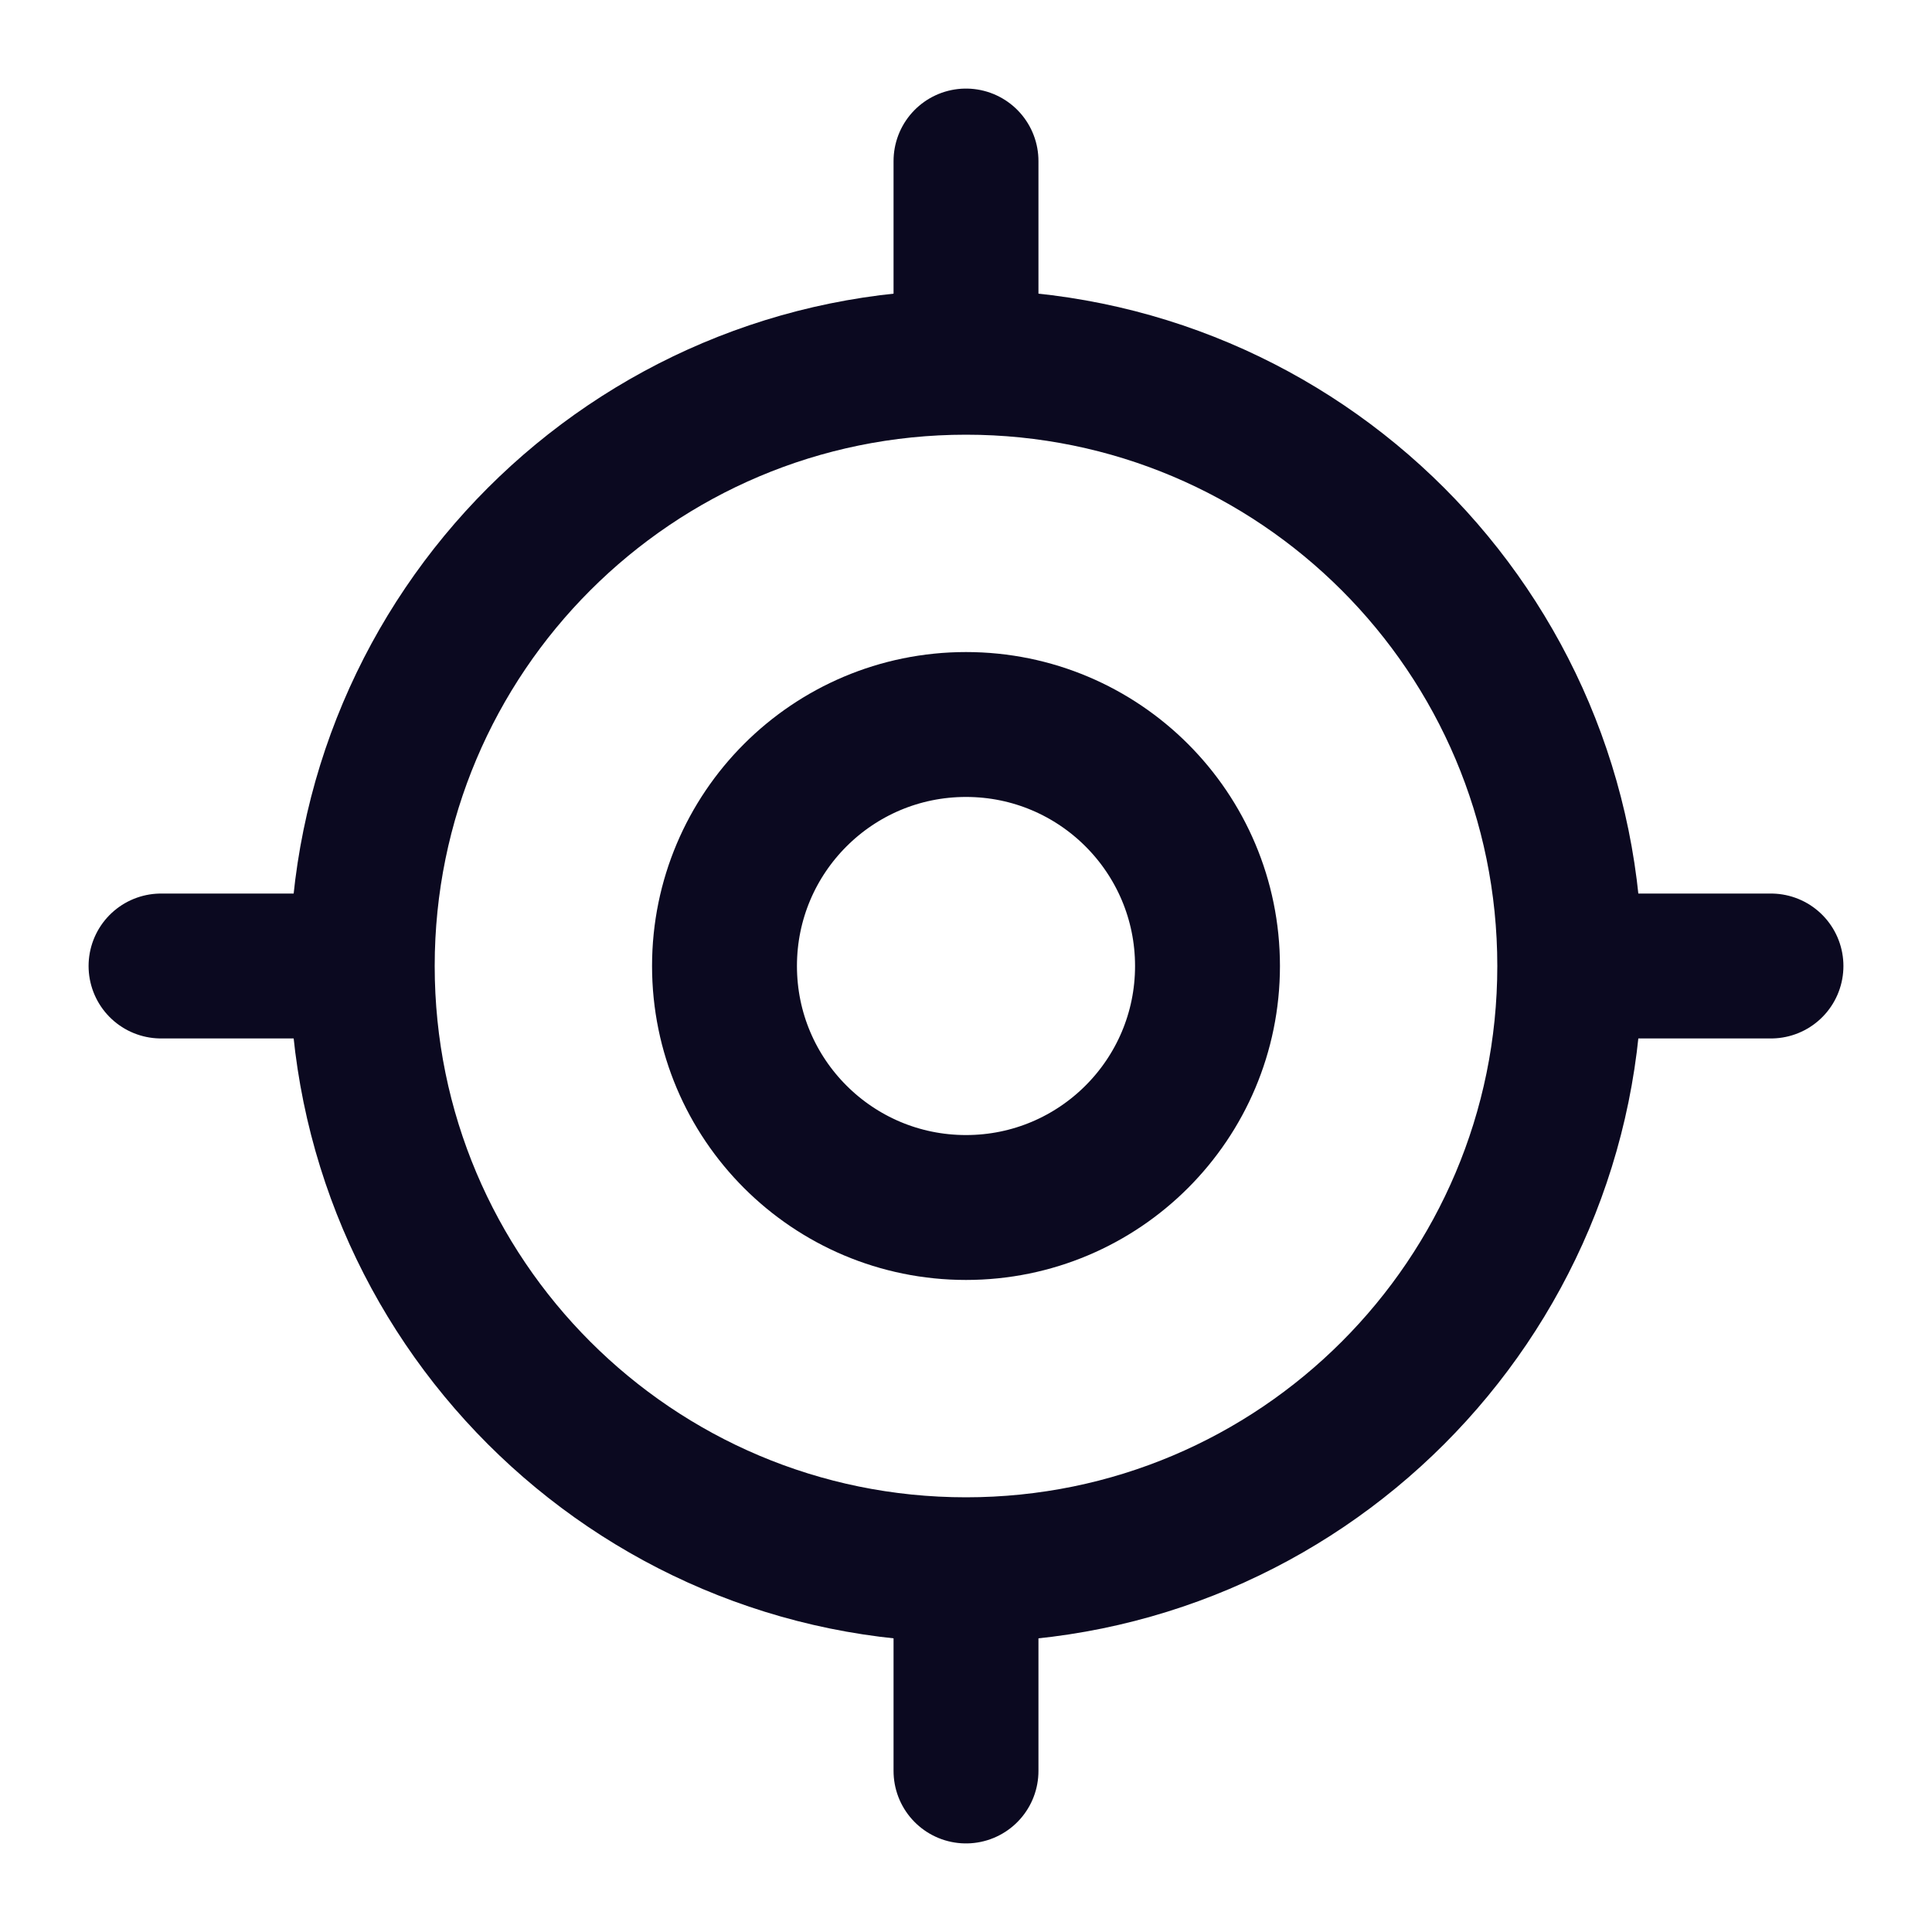 <svg width="20" height="20" viewBox="0 0 20 20" fill="none" xmlns="http://www.w3.org/2000/svg">
<path d="M10 16.25C13.452 16.25 16.25 13.452 16.25 10C16.25 6.548 13.452 3.75 10 3.75C6.548 3.75 3.75 6.548 3.75 10C3.75 13.452 6.548 16.25 10 16.25Z" stroke="#0B0920" stroke-width="1.5" stroke-linecap="round" stroke-linejoin="round"/>
<path d="M10 12.5C11.381 12.5 12.5 11.381 12.5 10C12.5 8.619 11.381 7.5 10 7.5C8.619 7.5 7.5 8.619 7.5 10C7.5 11.381 8.619 12.5 10 12.5Z" stroke="#0B0920" stroke-width="1.5" stroke-linecap="round" stroke-linejoin="round"/>
<path d="M10 3.333V1.667" stroke="#0B0920" stroke-width="1.5" stroke-linecap="round" stroke-linejoin="round"/>
<path d="M3.333 10H1.667" stroke="#0B0920" stroke-width="1.5" stroke-linecap="round" stroke-linejoin="round"/>
<path d="M10 16.666V18.333" stroke="#0B0920" stroke-width="1.5" stroke-linecap="round" stroke-linejoin="round"/>
<path d="M16.667 10H18.333" stroke="#0B0920" stroke-width="1.5" stroke-linecap="round" stroke-linejoin="round"/>
</svg>
